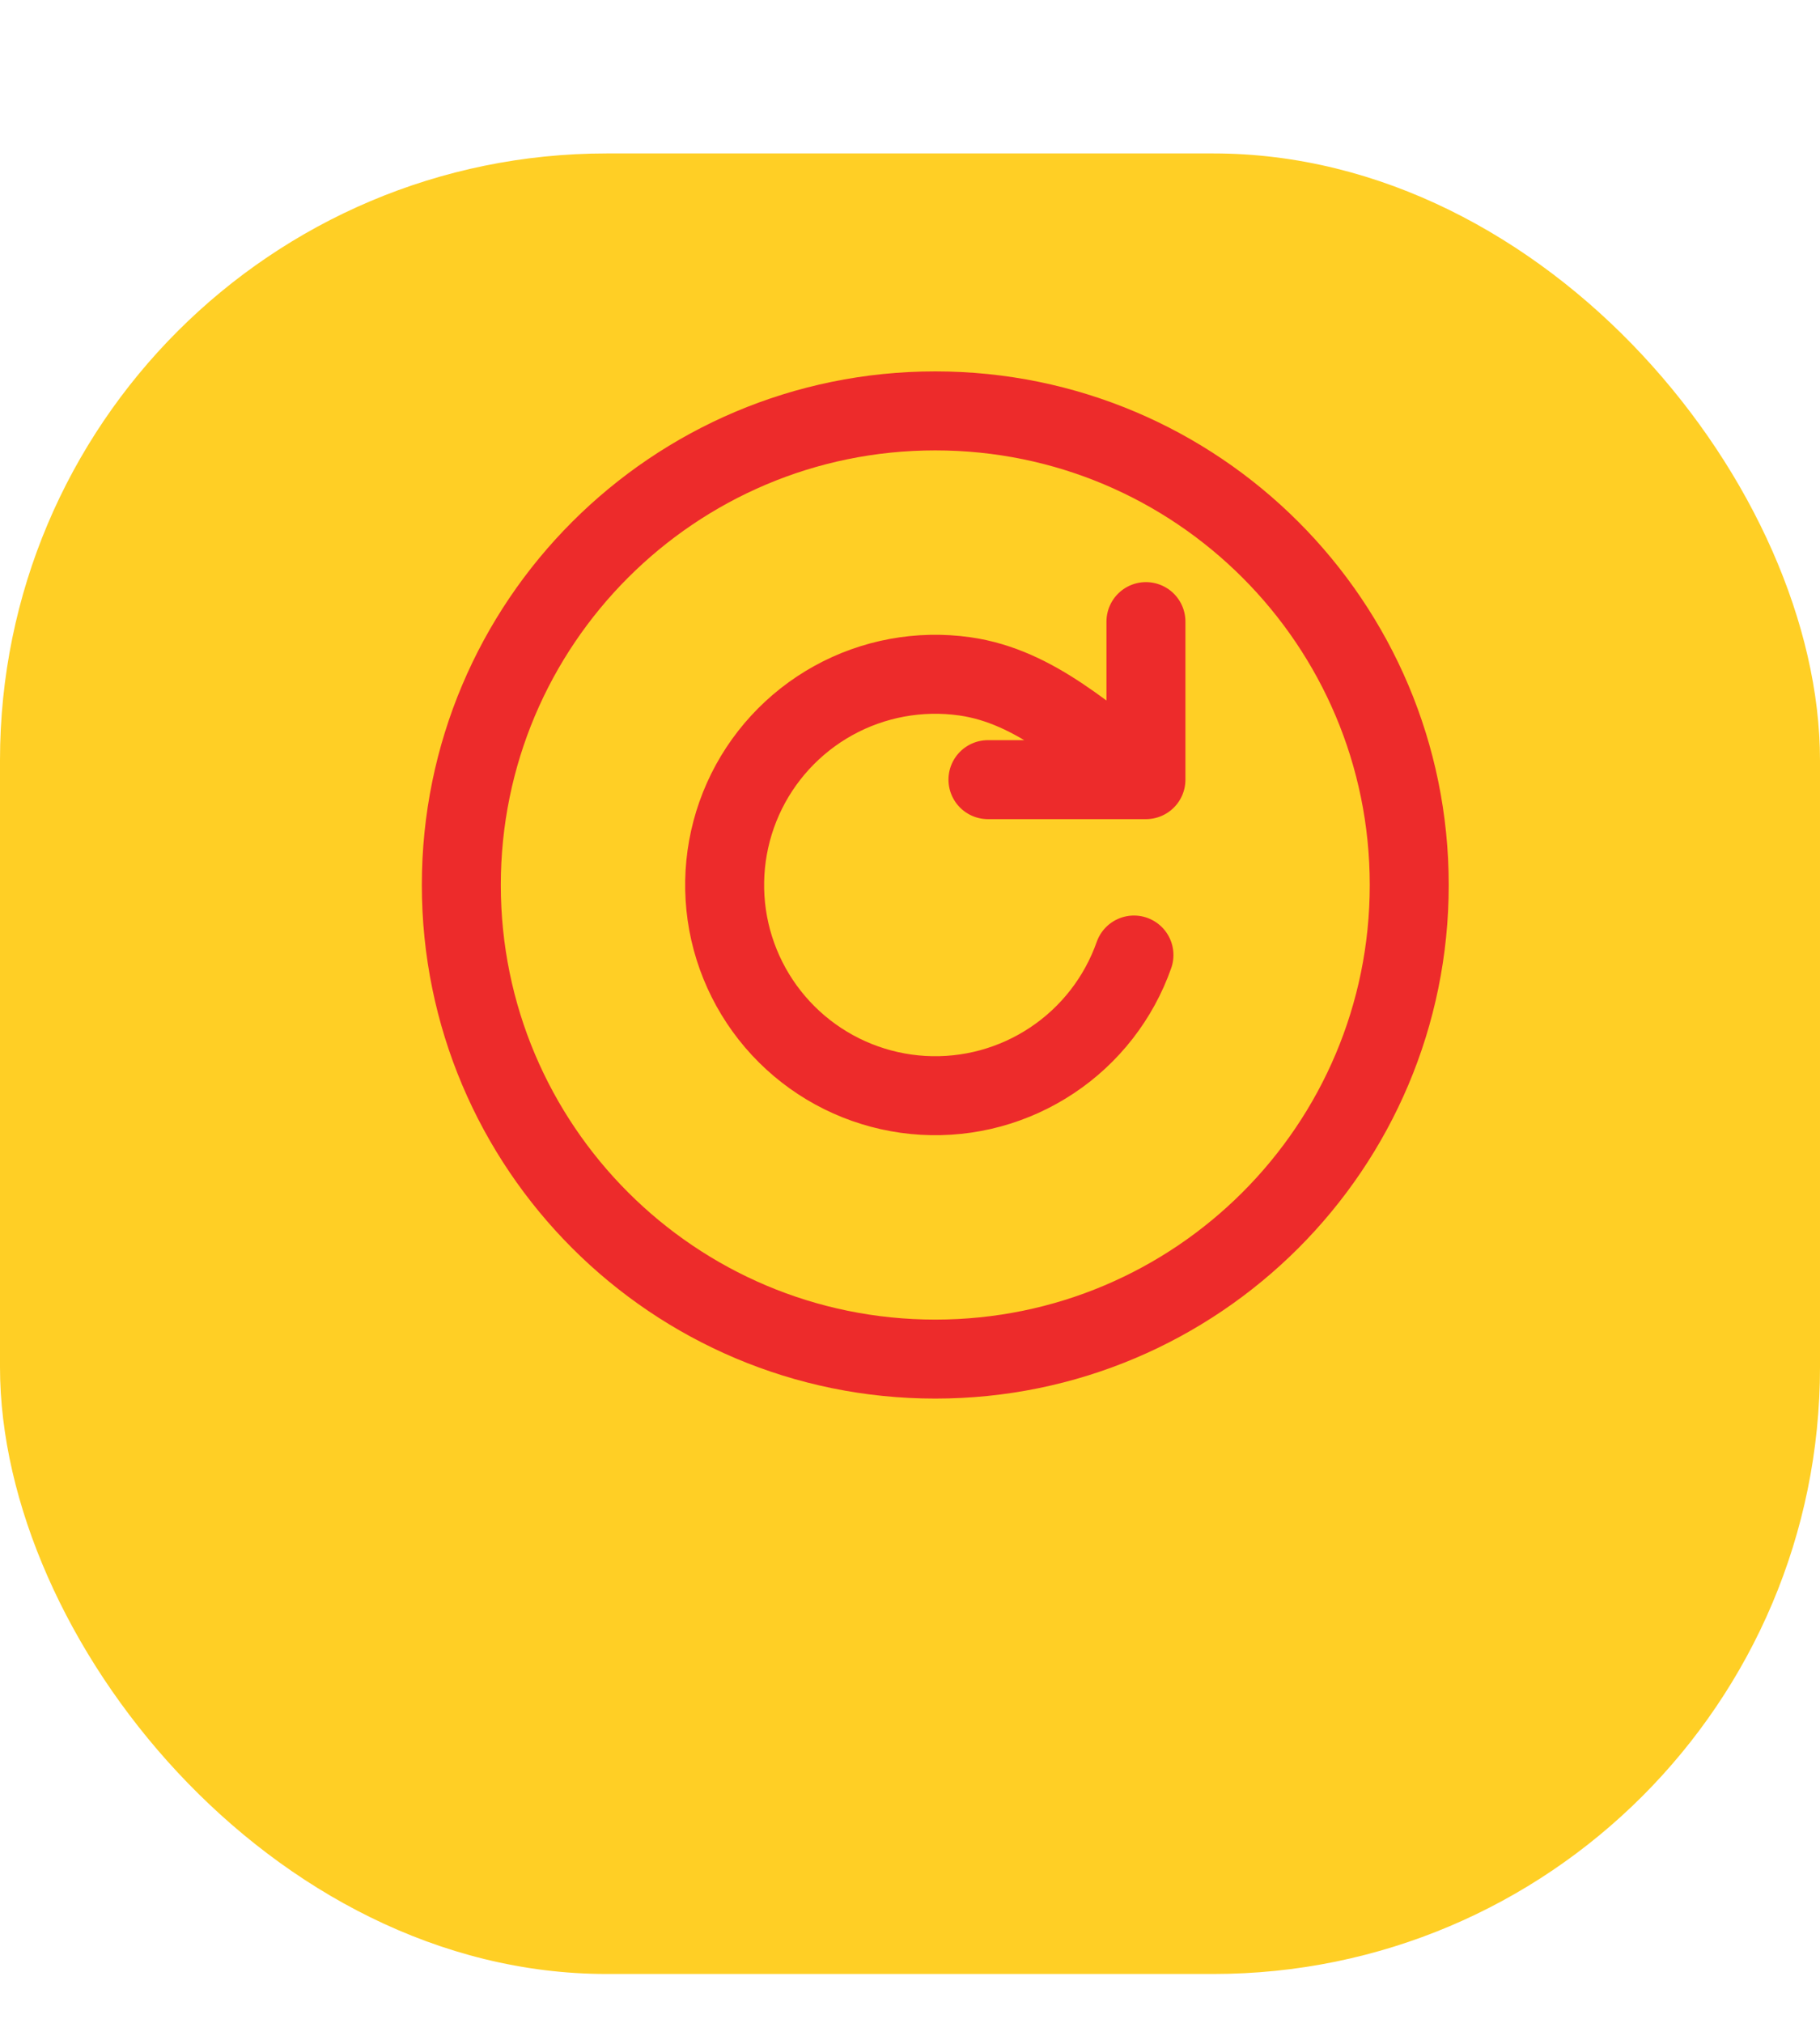 <svg width="36" height="40" viewBox="0 0 36 40" fill="none" xmlns="http://www.w3.org/2000/svg">
<g filter="url(#filter0_d_89_14598)">
<rect width="36" height="36" rx="12" fill="#FFCF25"/>
</g>
<path d="M22.43 18.885C22.13 19.737 21.561 20.468 20.809 20.968C20.057 21.469 19.163 21.712 18.261 21.66C17.359 21.608 16.498 21.264 15.809 20.681C15.119 20.097 14.638 19.305 14.437 18.425C14.237 17.544 14.328 16.622 14.697 15.797C15.066 14.973 15.694 14.29 16.484 13.853C17.275 13.416 18.186 13.248 19.081 13.374C20.502 13.574 21.539 14.618 22.667 15.417M22.667 15.417V12.292M22.667 15.417H19.542M27.875 17.5C27.875 22.678 23.678 26.875 18.5 26.875C13.322 26.875 9.125 22.678 9.125 17.5C9.125 12.322 13.322 8.125 18.5 8.125C23.678 8.125 27.875 12.322 27.875 17.5Z" stroke="#ED2B2B" stroke-width="1.562" stroke-linecap="round" stroke-linejoin="round"/>
<defs>
<filter id="filter0_d_89_14598" x="0" y="0" width="36" height="39.035" filterUnits="userSpaceOnUse" color-interpolation-filters="sRGB">
<feFlood flood-opacity="0" result="BackgroundImageFix"/>
<feColorMatrix in="SourceAlpha" type="matrix" values="0 0 0 0 0 0 0 0 0 0 0 0 0 0 0 0 0 0 127 0" result="hardAlpha"/>
<feOffset dy="3.034"/>
<feComposite in2="hardAlpha" operator="out"/>
<feColorMatrix type="matrix" values="0 0 0 0 0.929 0 0 0 0 0.725 0 0 0 0 0 0 0 0 1 0"/>
<feBlend mode="normal" in2="BackgroundImageFix" result="effect1_dropShadow_89_14598"/>
<feBlend mode="normal" in="SourceGraphic" in2="effect1_dropShadow_89_14598" result="shape"/>
</filter>
</defs>
</svg>

